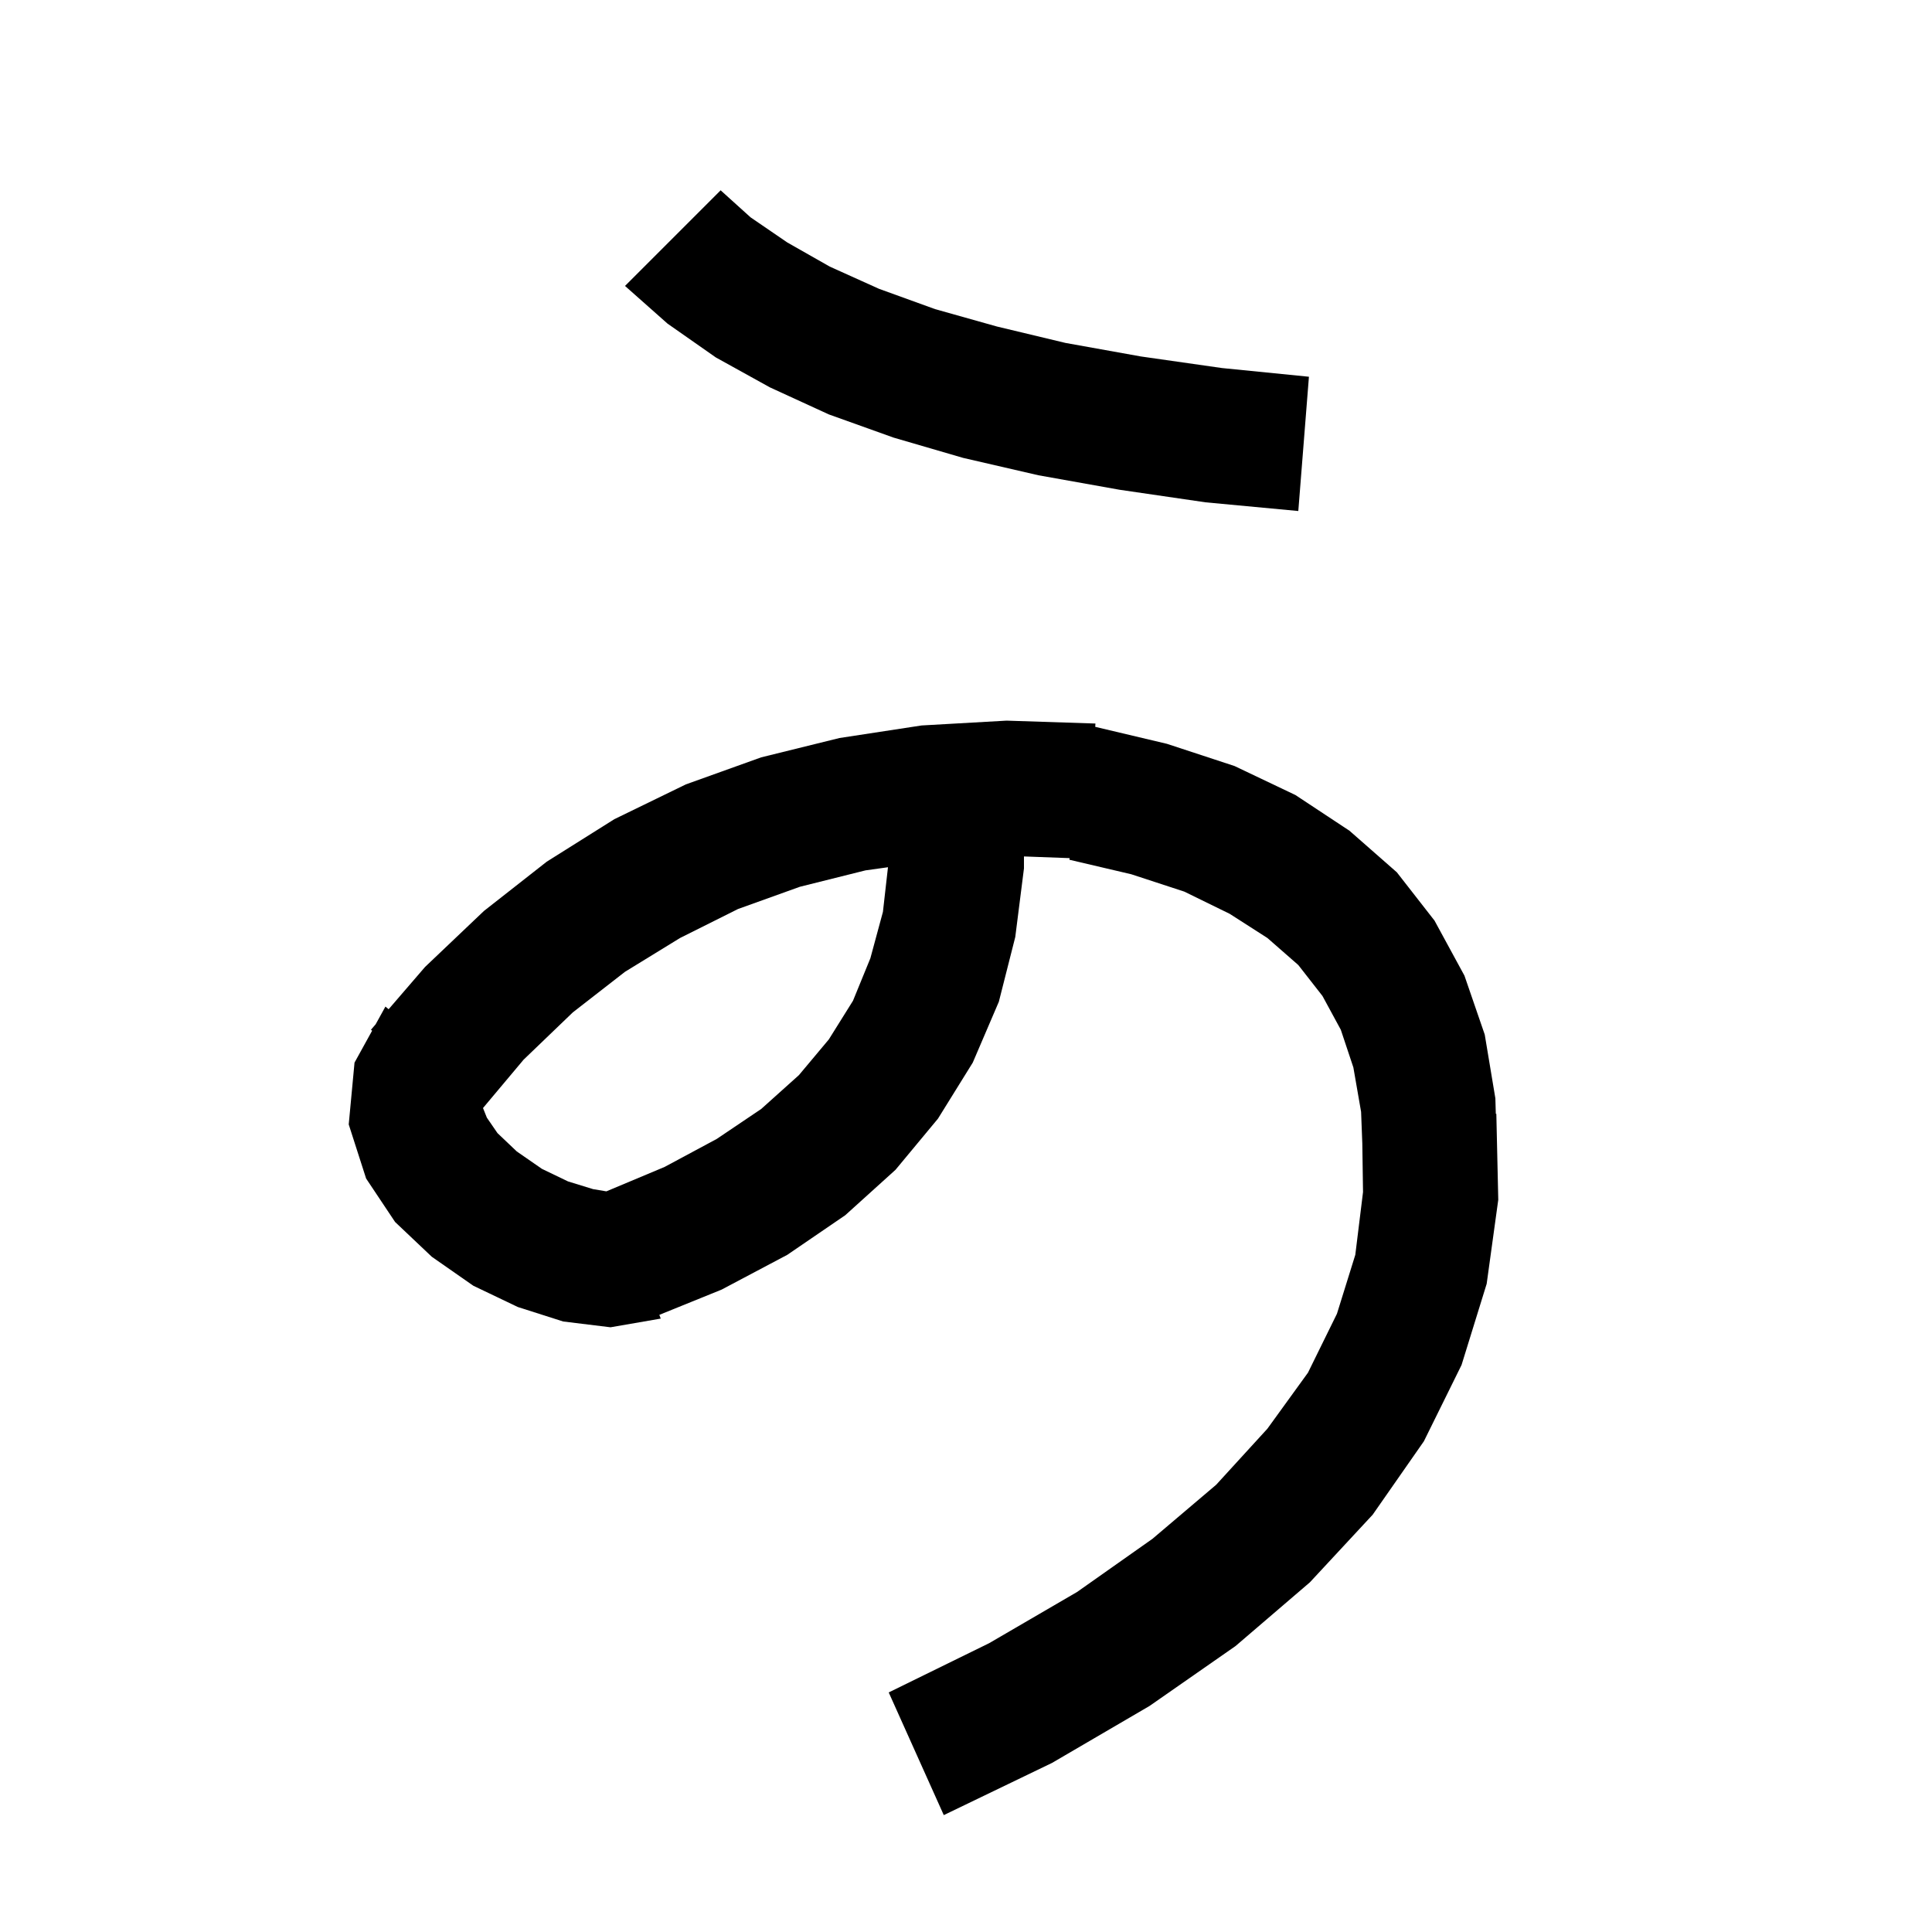 <svg xmlns="http://www.w3.org/2000/svg" xmlns:xlink="http://www.w3.org/1999/xlink" version="1.1" baseProfile="full" viewBox="0 0 200 200" width="200" height="200">
<g fill="black">
<path d="M 113.4 74.9 L 113.378 75.242 L 120.8 77.0 L 127.8 79.3 L 134.1 82.3 L 139.7 86.0 L 144.6 90.3 L 148.5 95.3 L 151.6 101.0 L 153.7 107.1 L 154.8 113.7 L 154.846 115.305 L 154.9 115.3 L 155.1 124.2 L 153.9 132.9 L 151.3 141.3 L 147.4 149.2 L 142.1 156.8 L 135.6 163.8 L 127.9 170.4 L 119.0 176.6 L 108.9 182.5 L 97.7 187.9 L 92.0 175.2 L 102.4 170.1 L 111.5 164.8 L 119.3 159.3 L 125.9 153.7 L 131.2 147.9 L 135.4 142.1 L 138.4 136.0 L 140.3 129.9 L 141.1 123.4 L 141.026 118.381 L 140.9 115.1 L 140.1 110.5 L 138.8 106.6 L 136.9 103.1 L 134.4 99.9 L 131.2 97.1 L 127.3 94.6 L 122.6 92.3 L 117.1 90.5 L 110.7 89.0 L 110.73 88.834 L 106.0 88.659 L 106.0 89.9 L 105.1 97.0 L 103.4 103.7 L 100.7 110.0 L 97.1 115.8 L 92.7 121.1 L 87.5 125.8 L 81.5 129.9 L 74.7 133.5 L 68.255 136.113 L 68.4 136.5 L 63.2 137.4 L 58.3 136.8 L 53.6 135.3 L 49.0 133.1 L 44.7 130.1 L 40.9 126.5 L 37.9 122.0 L 36.1 116.4 L 36.7 110.0 L 38.523 106.696 L 38.4 106.6 L 38.889 106.032 L 39.9 104.2 L 40.23 104.475 L 44.0 100.1 L 50.1 94.3 L 56.6 89.2 L 63.6 84.8 L 71.0 81.2 L 78.8 78.4 L 86.9 76.4 L 95.4 75.1 L 104.2 74.6 Z M 89.6 90.1 L 82.8 91.8 L 76.4 94.1 L 70.4 97.1 L 64.7 100.6 L 59.3 104.8 L 54.2 109.7 L 50.001 114.703 L 50.4 115.7 L 51.5 117.3 L 53.5 119.2 L 56.1 121.0 L 58.8 122.3 L 61.4 123.1 L 62.771 123.328 L 68.8 120.8 L 74.2 117.9 L 78.8 114.8 L 82.7 111.3 L 85.8 107.6 L 88.3 103.6 L 90.1 99.2 L 91.4 94.4 L 91.923 89.777 Z M 77.7 22.5 L 81.5 25.1 L 85.9 27.6 L 91.0 29.9 L 96.8 32.0 L 103.2 33.8 L 110.3 35.5 L 118.1 36.9 L 126.5 38.1 L 135.5 39.0 L 134.4 52.9 L 124.8 52.0 L 115.9 50.7 L 107.5 49.2 L 99.7 47.4 L 92.5 45.3 L 85.8 42.9 L 79.7 40.1 L 74.1 37.0 L 69.1 33.5 L 64.7 29.6 L 74.6 19.7 Z " />
</g>
</svg>
